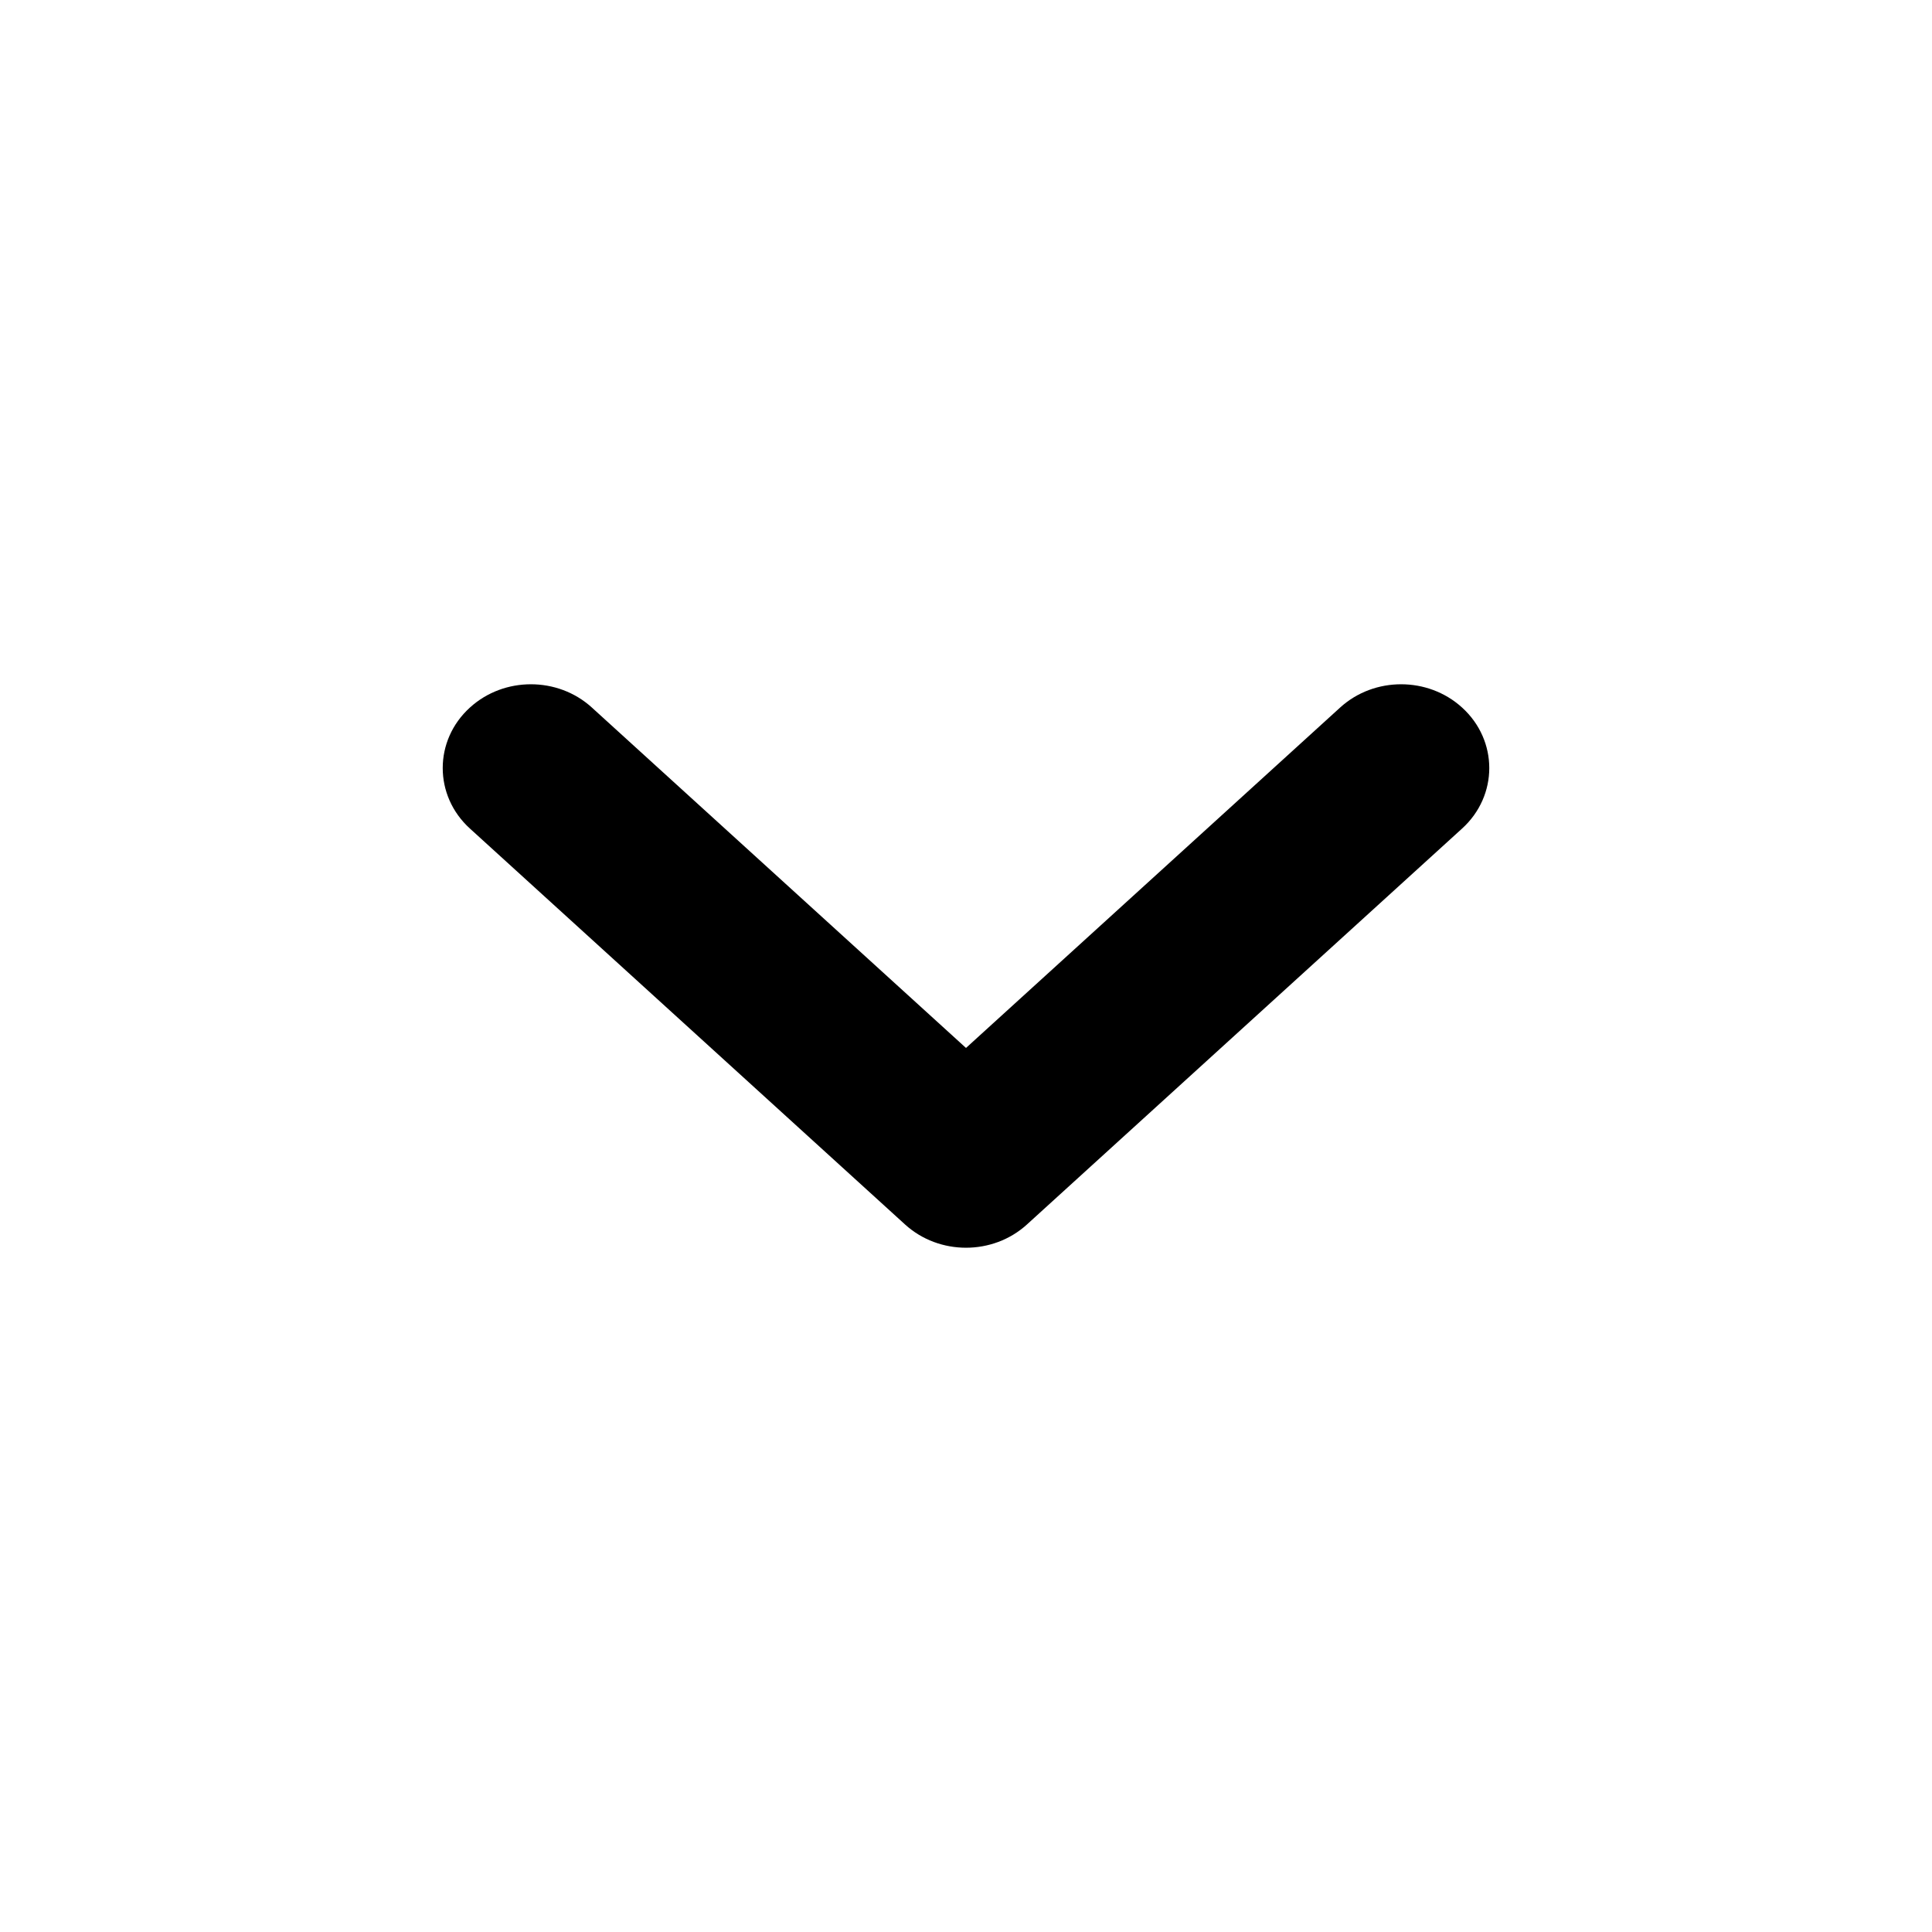 <svg width="24" height="24" viewBox="0 0 24 24" fill="none" xmlns="http://www.w3.org/2000/svg">
<path fill-rule="evenodd" clip-rule="evenodd" d="M17.826 9.158C18.058 9.37 18.058 9.712 17.826 9.924L12.42 14.842C12.188 15.053 11.812 15.053 11.58 14.842L6.174 9.924C5.942 9.712 5.942 9.37 6.174 9.158C6.406 8.947 6.783 8.947 7.015 9.158L12 13.694L16.985 9.158C17.217 8.947 17.594 8.947 17.826 9.158Z" fill="black"/>
<path fill-rule="evenodd" clip-rule="evenodd" d="M18.162 8.789C18.613 9.198 18.613 9.884 18.162 10.293L12.757 15.211C12.334 15.596 11.666 15.596 11.243 15.211L5.838 10.293C5.387 9.884 5.387 9.198 5.838 8.789C6.261 8.404 6.929 8.404 7.352 8.789L12 13.018L16.648 8.789C17.071 8.404 17.739 8.404 18.162 8.789ZM17.5 9.541C17.499 9.54 17.497 9.535 17.489 9.528C17.473 9.514 17.445 9.5 17.405 9.5C17.366 9.5 17.337 9.514 17.322 9.528L12.336 14.064C12.146 14.237 11.854 14.237 11.664 14.064L6.679 9.528C6.663 9.514 6.634 9.5 6.595 9.5C6.555 9.5 6.527 9.514 6.511 9.528C6.503 9.535 6.501 9.54 6.5 9.541C6.501 9.542 6.503 9.547 6.511 9.554L11.916 14.472C11.932 14.486 11.961 14.5 12 14.5C12.039 14.5 12.068 14.486 12.084 14.472L17.489 9.554C17.497 9.547 17.499 9.542 17.5 9.541Z" fill="black"/>
</svg>
